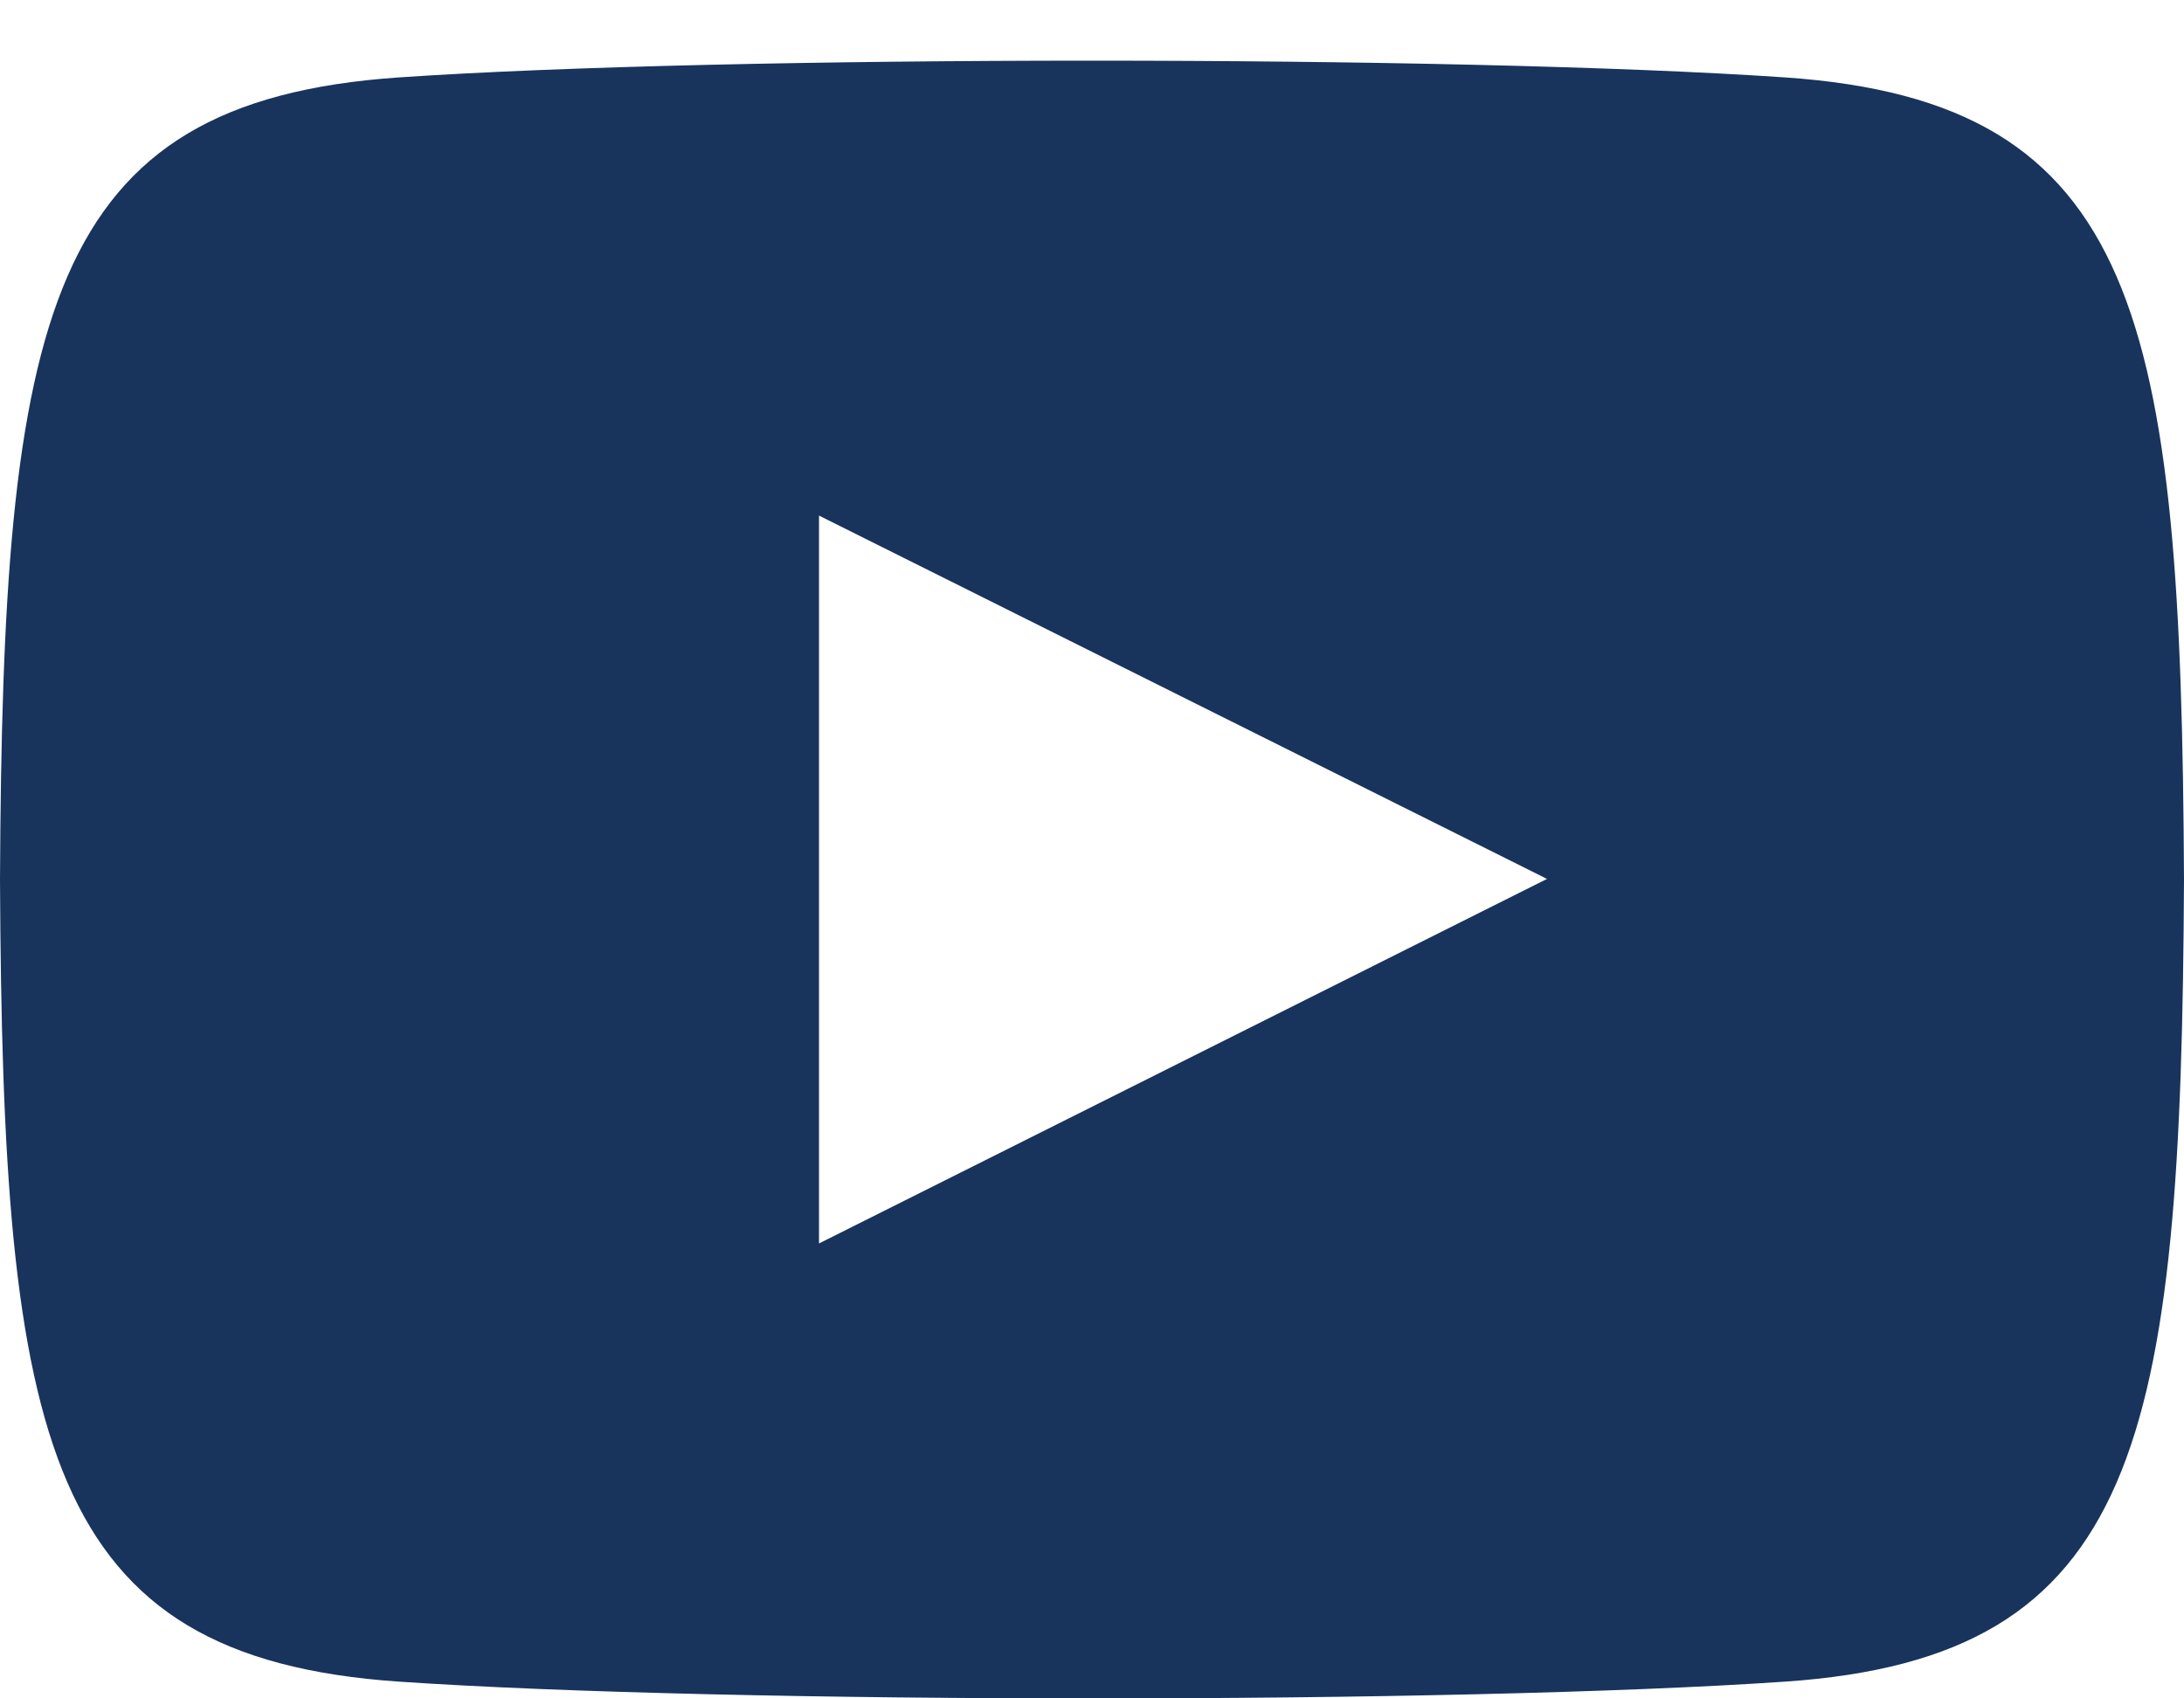 <svg width="18" height="14" viewBox="0 0 18 14" fill="none" xmlns="http://www.w3.org/2000/svg">
<path d="M14.711 0.638C12.008 0.454 5.988 0.454 3.289 0.638C0.366 0.838 0.022 2.603 0 7.25C0.022 11.889 0.363 13.662 3.289 13.862C5.989 14.046 12.008 14.047 14.711 13.862C17.634 13.663 17.978 11.897 18 7.25C17.978 2.611 17.637 0.838 14.711 0.638ZM6.75 10.25V4.25L12.75 7.245L6.75 10.25Z" fill="#18345D"/>
</svg>
